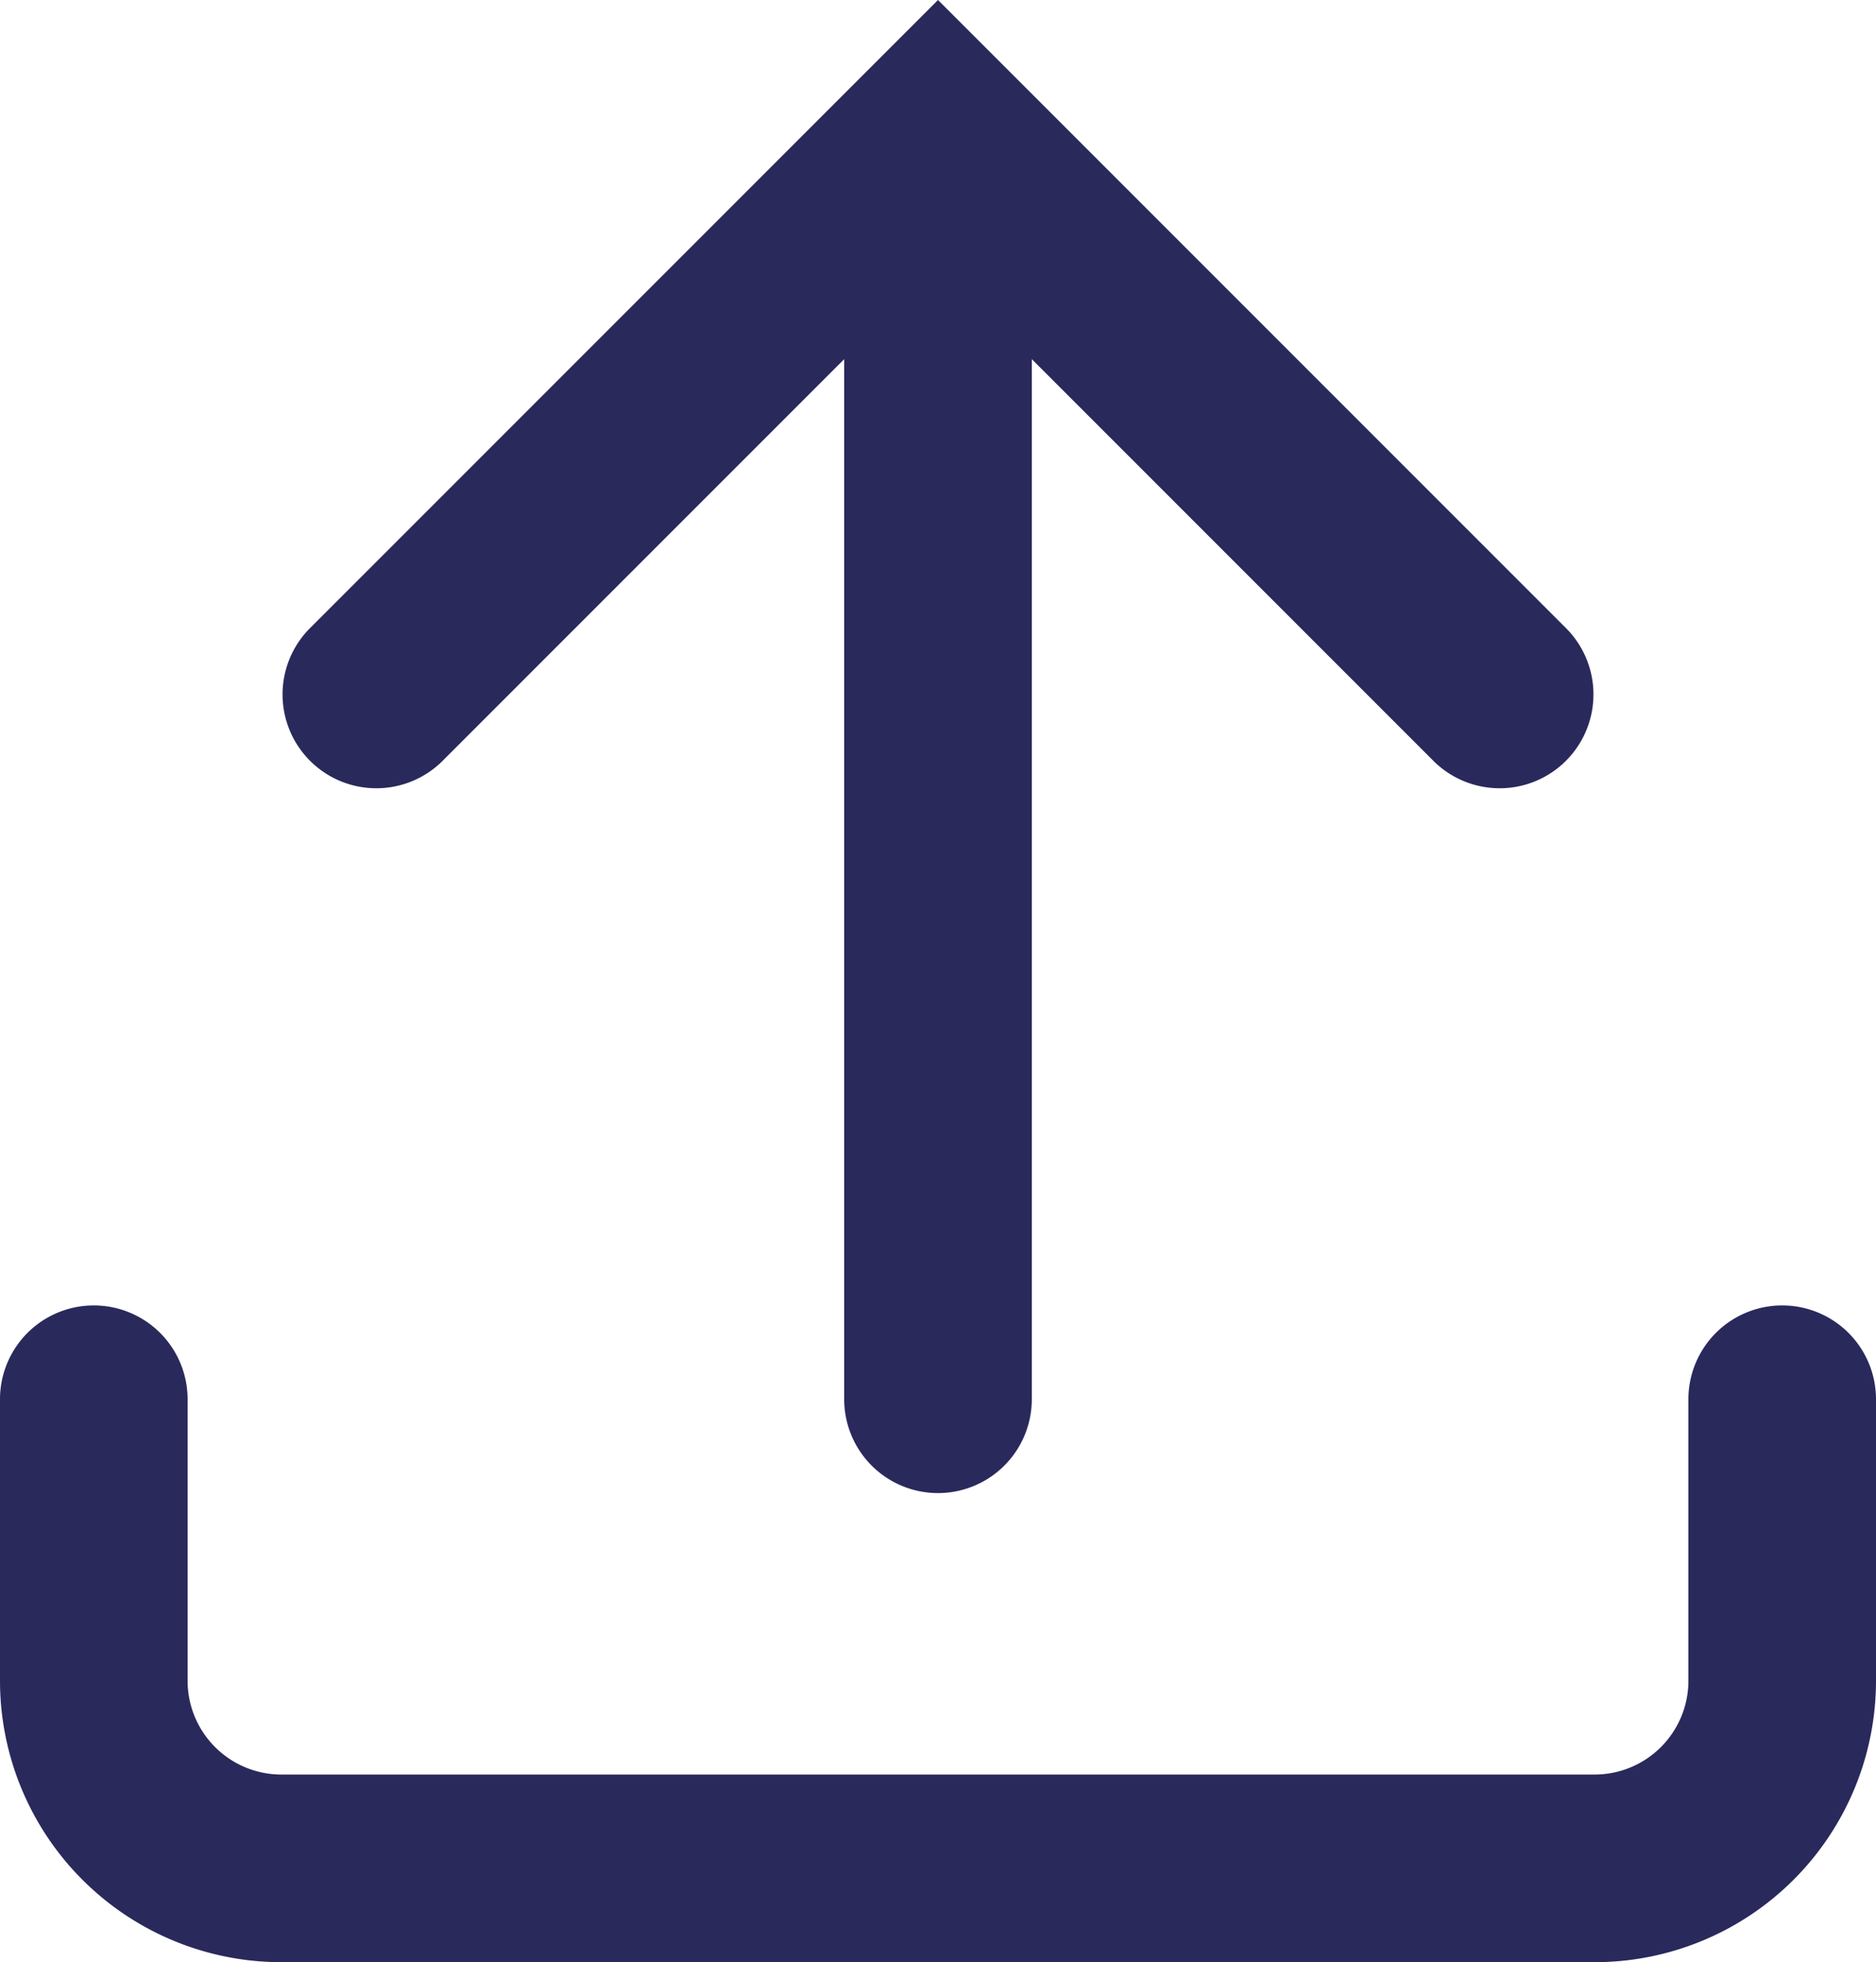 <svg id="icon_24x24_upload" data-name="icon/24x24/upload" xmlns="http://www.w3.org/2000/svg" width="20" height="20.914" viewBox="0 0 20 20.914">
    <defs>
        <style>
            .cls-1{fill:#2a295c}
        </style>
    </defs>
    <g id="Group_820" data-name="Group 820" transform="translate(-1137.129 -320.198)">
        <path id="Path_1043" data-name="Path 1043" class="cls-1" d="M1154.129 341.112h-14a3 3 0 0 1-3-3v-3a1 1 0 1 1 2 0v3a1 1 0 0 0 1 1h14a1 1 0 0 0 1-1v-3a1 1 0 1 1 2 0v3a3 3 0 0 1-3 3z"/>
    </g>
    <g id="Group_821" data-name="Group 821" transform="translate(-1137.129 -320.198)">
        <path id="Path_1044" data-name="Path 1044" class="cls-1" d="M1147.129 336.112a1 1 0 0 1-1-1v-11.086l-4.293 4.293a1 1 0 0 1-1.414-1.414l6.707-6.707 6.707 6.707a1 1 0 0 1-1.414 1.414l-4.293-4.293v11.086a1 1 0 0 1-1 1z"/>
    </g>
</svg>
